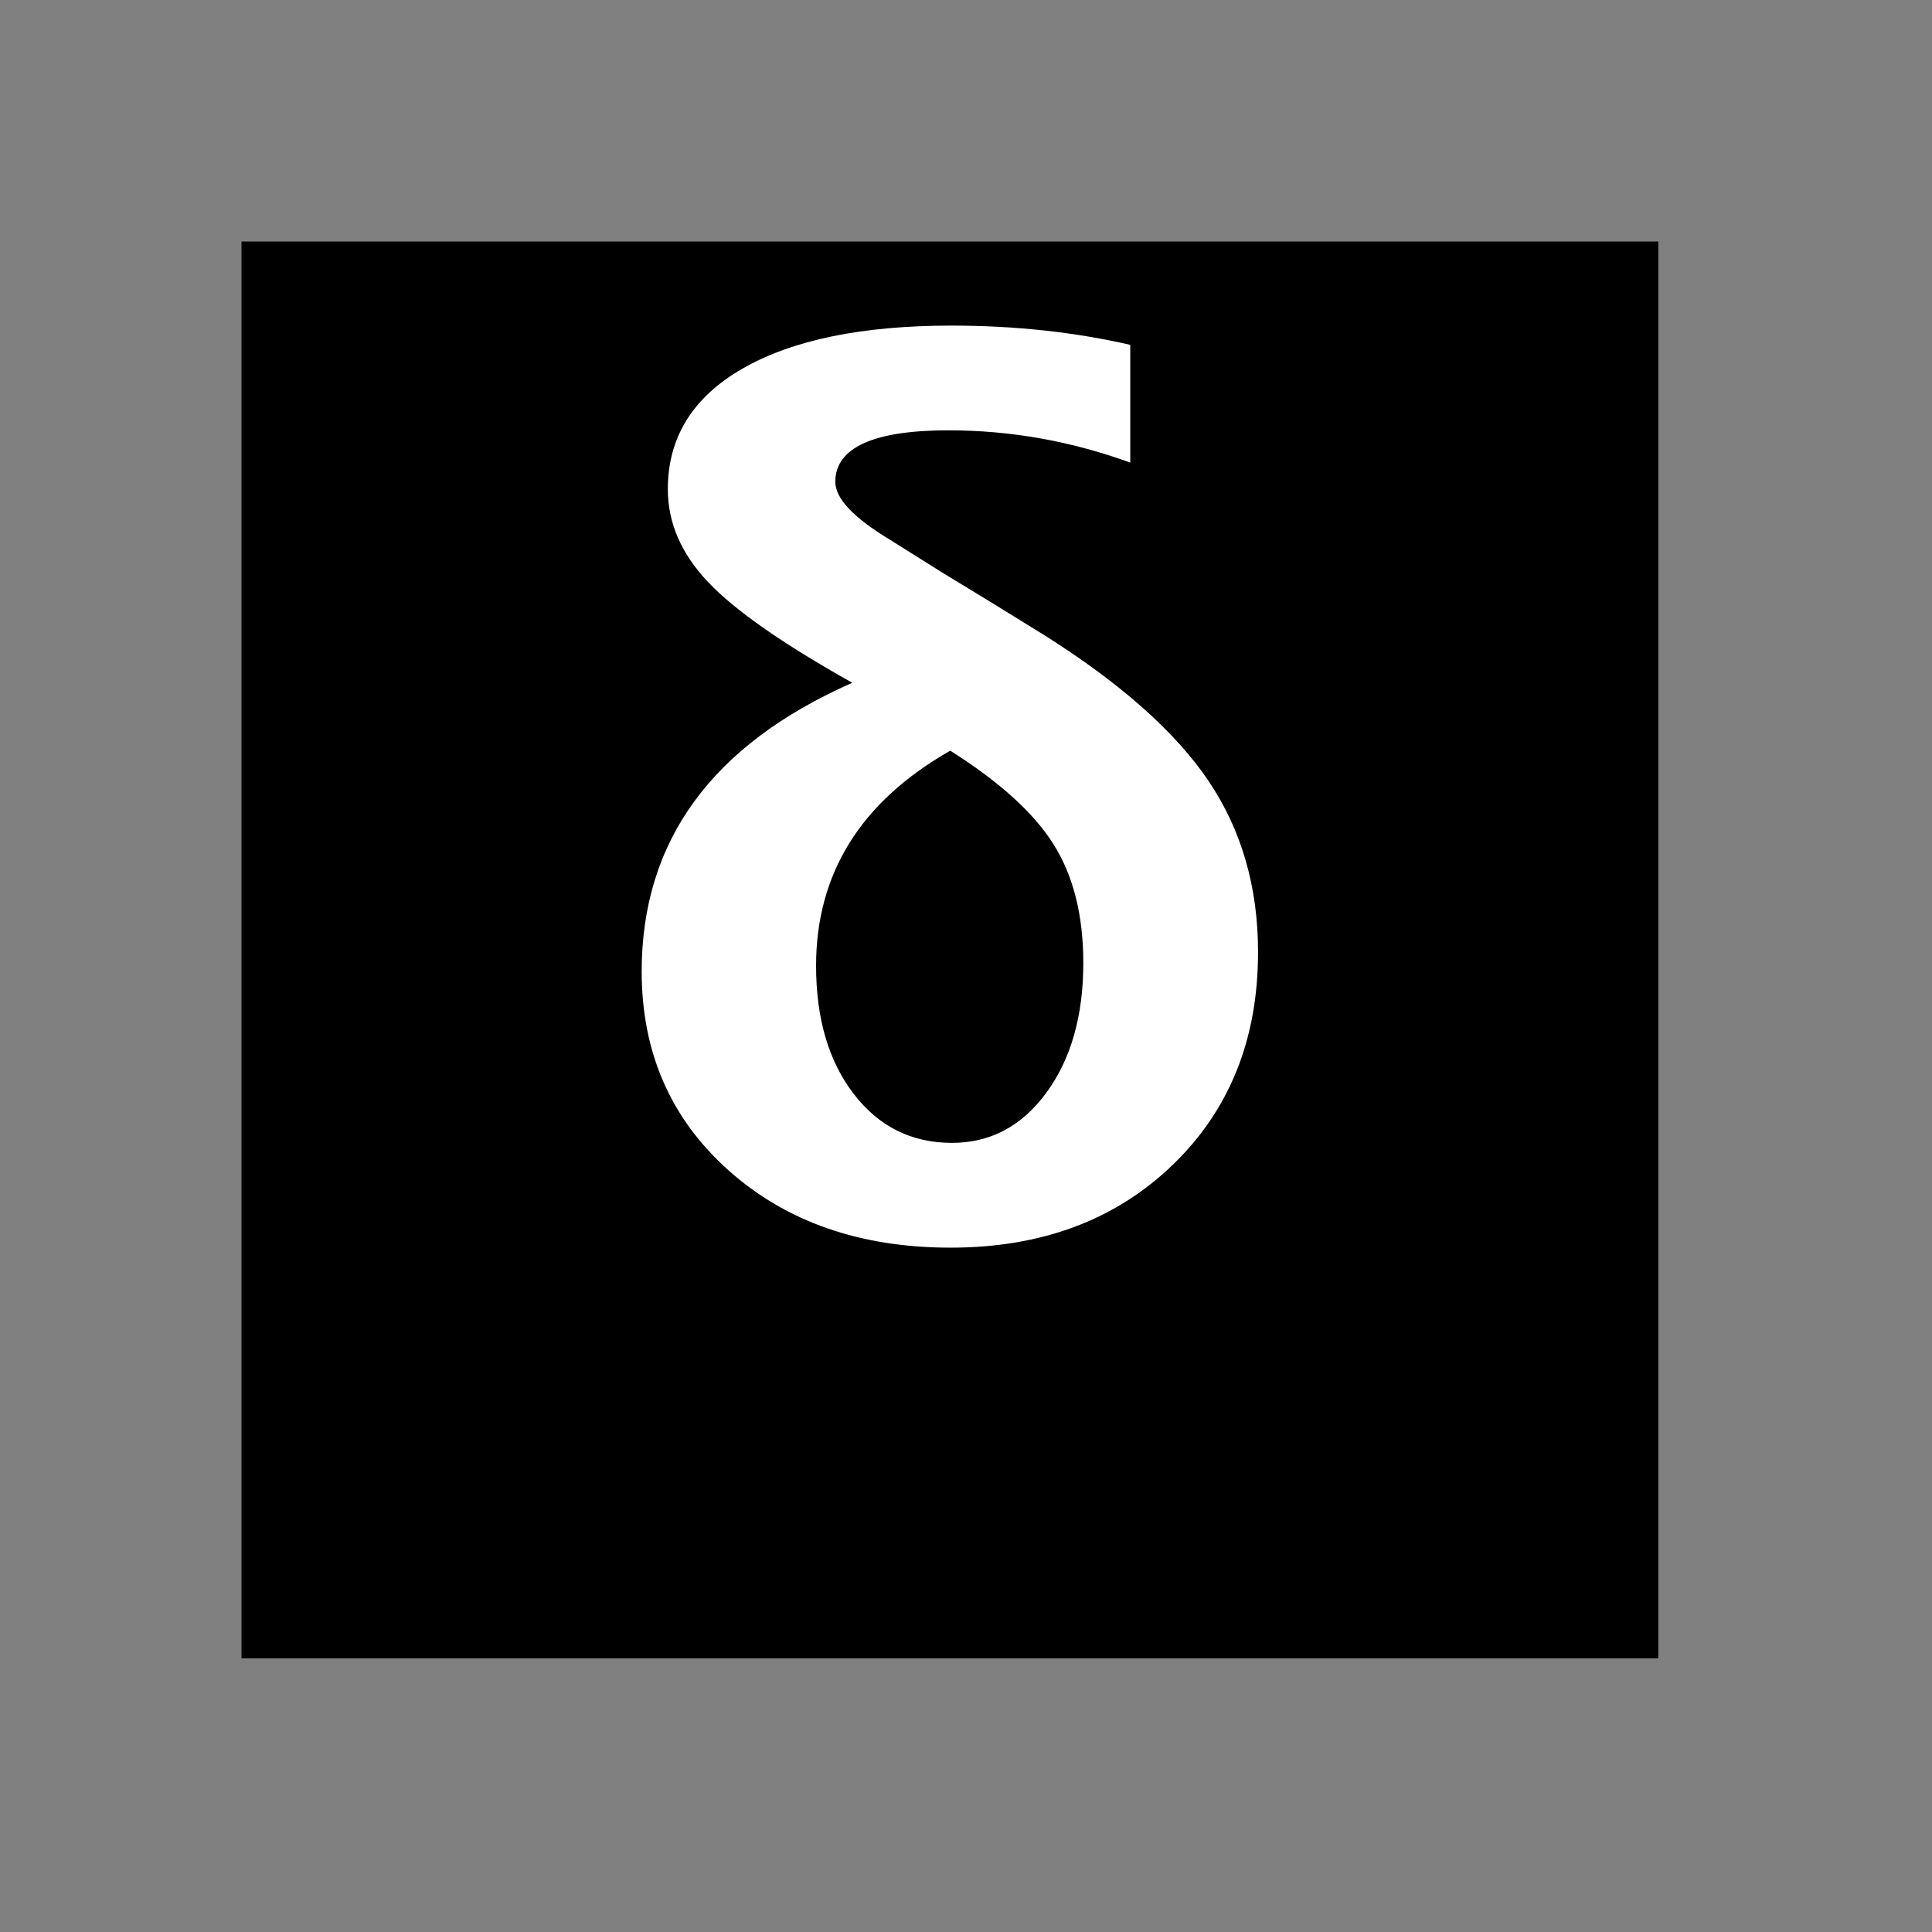 <?xml version="1.0" encoding="UTF-8" standalone="no"?>
<svg
   xmlns:svg="http://www.w3.org/2000/svg"
   xmlns="http://www.w3.org/2000/svg"
   version="1.0" width="60" height="60" viewBox="0 0 60 60"
   id="custom_svg"
   xml:space="preserve">

	<rect x="0" y="0" width="60" height="60" fill="#808080" stroke="none"/>

	<rect id="square" x="7.5" y="7.5" width="44" height="44" style="fill:#000000" />
	<path id="greek_small_delta" d="M26.469,21.204c-2.156-1.207-3.649-2.25-4.481-3.129c-0.832-0.879-1.248-1.84-1.248-2.883
	c0-1.605,0.772-2.854,2.319-3.744c1.547-0.89,3.709-1.336,6.486-1.336c1.969,0,3.82,0.199,5.556,0.598v3.656
	c-1.841-0.668-3.722-1.002-5.644-1.002c-1.172,0-2.051,0.135-2.637,0.404s-0.879,0.668-0.879,1.195c0,0.516,0.562,1.113,1.688,1.793
	l1.652,1.037l1.616,0.984l1.564,0.967c2.355,1.488,4.047,2.991,5.071,4.509s1.538,3.29,1.538,5.317c0,2.708-0.889,4.913-2.663,6.618
	s-4.069,2.559-6.882,2.559c-2.813,0-5.115-0.803-6.908-2.408s-2.689-3.662-2.689-6.17c0-2.027,0.545-3.788,1.635-5.282
	C22.654,23.392,24.289,22.165,26.469,21.204z M29.51,23.313c-1.395,0.797-2.438,1.752-3.129,2.865
	c-0.691,1.113-1.037,2.385-1.037,3.814c0,1.641,0.391,2.968,1.169,3.98c0.779,1.014,1.796,1.521,3.05,1.521
	c1.195,0,2.175-0.521,2.937-1.564s1.143-2.385,1.143-4.024c0-1.478-0.308-2.704-0.923-3.683S31.033,24.274,29.51,23.313z" style="fill:#FFFFFF" />
</svg>
